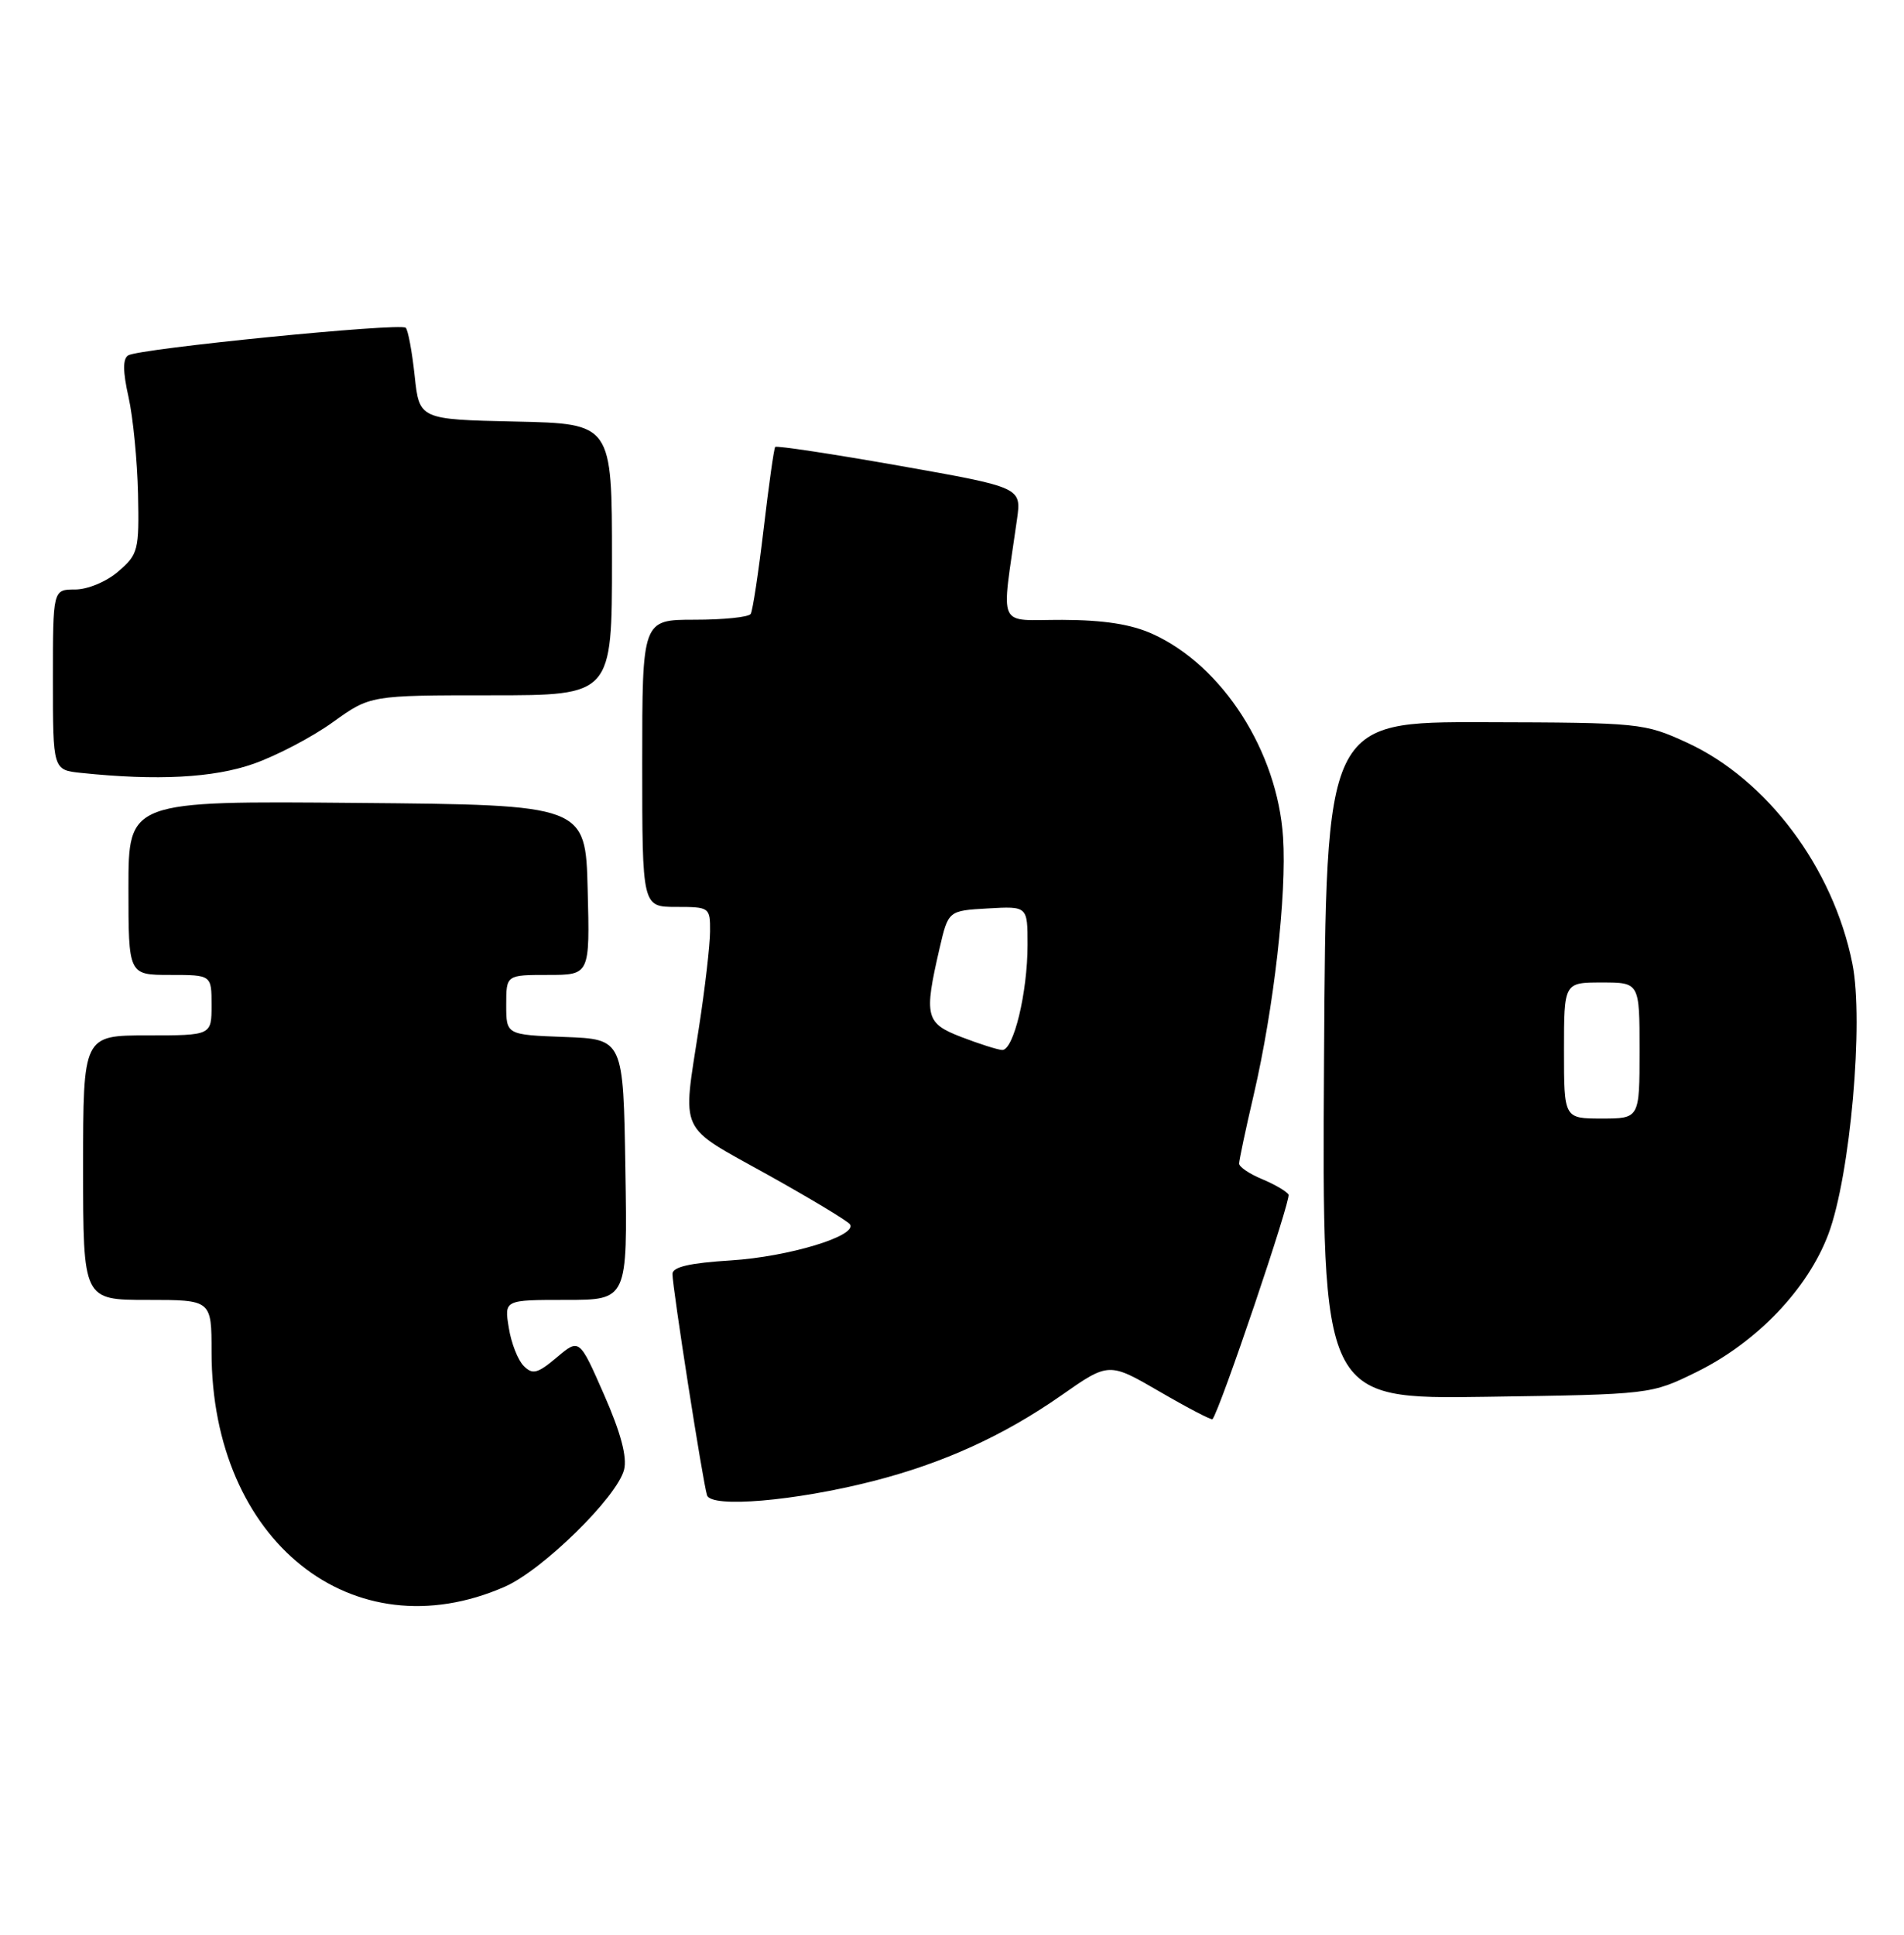 <?xml version="1.0" encoding="UTF-8" standalone="no"?>
<!DOCTYPE svg PUBLIC "-//W3C//DTD SVG 1.1//EN" "http://www.w3.org/Graphics/SVG/1.1/DTD/svg11.dtd" >
<svg xmlns="http://www.w3.org/2000/svg" xmlns:xlink="http://www.w3.org/1999/xlink" version="1.1" viewBox="0 0 252 256">
 <g >
 <path fill="currentColor"
d=" M 66.81 209.95 C 71.81 207.76 81.70 198.06 82.60 194.46 C 83.02 192.79 82.16 189.56 79.95 184.54 C 76.68 177.09 76.68 177.09 73.69 179.61 C 71.14 181.75 70.49 181.92 69.32 180.74 C 68.55 179.98 67.66 177.71 67.34 175.68 C 66.74 172.00 66.74 172.00 74.89 172.00 C 83.05 172.00 83.05 172.00 82.77 154.75 C 82.50 137.50 82.50 137.50 74.75 137.21 C 67.00 136.92 67.00 136.92 67.00 132.96 C 67.00 129.00 67.00 129.00 72.53 129.00 C 78.07 129.00 78.07 129.00 77.78 117.75 C 77.50 106.50 77.50 106.50 47.25 106.24 C 17.00 105.97 17.00 105.97 17.00 117.49 C 17.00 129.00 17.00 129.00 22.50 129.00 C 28.00 129.00 28.00 129.00 28.00 133.00 C 28.00 137.00 28.00 137.00 19.50 137.00 C 11.00 137.00 11.00 137.00 11.00 154.50 C 11.00 172.00 11.00 172.00 19.50 172.00 C 28.00 172.00 28.00 172.00 28.00 178.89 C 28.00 203.87 46.64 218.78 66.81 209.95 Z  M 115.50 195.99 C 124.83 193.61 132.83 189.97 140.47 184.63 C 146.76 180.23 146.76 180.23 153.51 184.15 C 157.23 186.31 160.36 187.94 160.48 187.78 C 161.52 186.44 170.91 158.67 170.54 158.06 C 170.26 157.62 168.68 156.70 167.02 156.01 C 165.36 155.32 164.00 154.40 164.00 153.96 C 164.00 153.52 164.87 149.41 165.94 144.83 C 168.60 133.37 170.32 118.32 169.82 110.79 C 169.07 99.41 161.81 88.09 152.58 83.90 C 149.73 82.60 146.12 82.04 140.61 82.02 C 131.81 82.00 132.51 83.54 134.60 68.74 C 135.20 64.49 135.20 64.49 119.05 61.63 C 110.16 60.06 102.76 58.94 102.60 59.14 C 102.43 59.34 101.75 64.22 101.07 69.98 C 100.39 75.75 99.62 80.81 99.36 81.23 C 99.10 81.66 95.76 82.00 91.94 82.00 C 85.00 82.00 85.00 82.00 85.00 101.00 C 85.00 120.00 85.00 120.00 89.50 120.00 C 93.91 120.00 94.00 120.06 93.98 123.25 C 93.97 125.04 93.31 130.78 92.50 136.00 C 90.31 150.24 89.63 148.78 101.52 155.39 C 107.30 158.61 112.25 161.59 112.51 162.01 C 113.45 163.54 104.35 166.29 96.75 166.77 C 91.29 167.11 89.00 167.64 89.00 168.56 C 89.00 170.36 93.03 196.18 93.58 197.85 C 94.13 199.56 105.17 198.62 115.50 195.99 Z  M 224.50 181.56 C 232.51 177.63 239.27 170.56 242.00 163.27 C 244.89 155.54 246.70 135.13 245.17 127.51 C 242.63 114.82 233.86 103.12 223.27 98.26 C 217.63 95.67 217.03 95.61 196.50 95.56 C 175.50 95.50 175.50 95.50 175.24 140.32 C 174.98 185.14 174.98 185.14 196.74 184.82 C 218.50 184.50 218.50 184.50 224.50 181.56 Z  M 33.57 101.06 C 36.61 99.99 41.33 97.52 44.05 95.56 C 49.00 92.00 49.00 92.00 65.00 92.00 C 81.00 92.00 81.00 92.00 81.00 74.03 C 81.00 56.06 81.00 56.06 68.25 55.78 C 55.50 55.50 55.50 55.50 54.88 49.71 C 54.54 46.53 54.01 43.67 53.70 43.37 C 53.01 42.68 18.42 46.12 16.97 47.02 C 16.24 47.47 16.25 49.15 17.01 52.53 C 17.61 55.20 18.17 60.96 18.27 65.31 C 18.43 72.82 18.29 73.35 15.66 75.61 C 14.10 76.96 11.61 78.00 9.94 78.00 C 7.00 78.00 7.00 78.00 7.00 89.94 C 7.00 101.88 7.00 101.88 10.75 102.27 C 20.80 103.32 28.26 102.93 33.57 101.06 Z  M 127.25 137.22 C 122.49 135.39 122.27 134.50 124.35 125.50 C 125.51 120.50 125.51 120.50 130.75 120.20 C 136.00 119.90 136.00 119.90 136.00 125.00 C 136.00 131.35 134.14 139.02 132.63 138.93 C 132.01 138.89 129.59 138.12 127.25 137.22 Z  M 207.00 139.00 C 207.00 130.00 207.00 130.00 212.00 130.00 C 217.00 130.00 217.00 130.00 217.00 139.00 C 217.00 148.00 217.00 148.00 212.00 148.00 C 207.00 148.00 207.00 148.00 207.00 139.00 Z "/>
</g>
</svg>